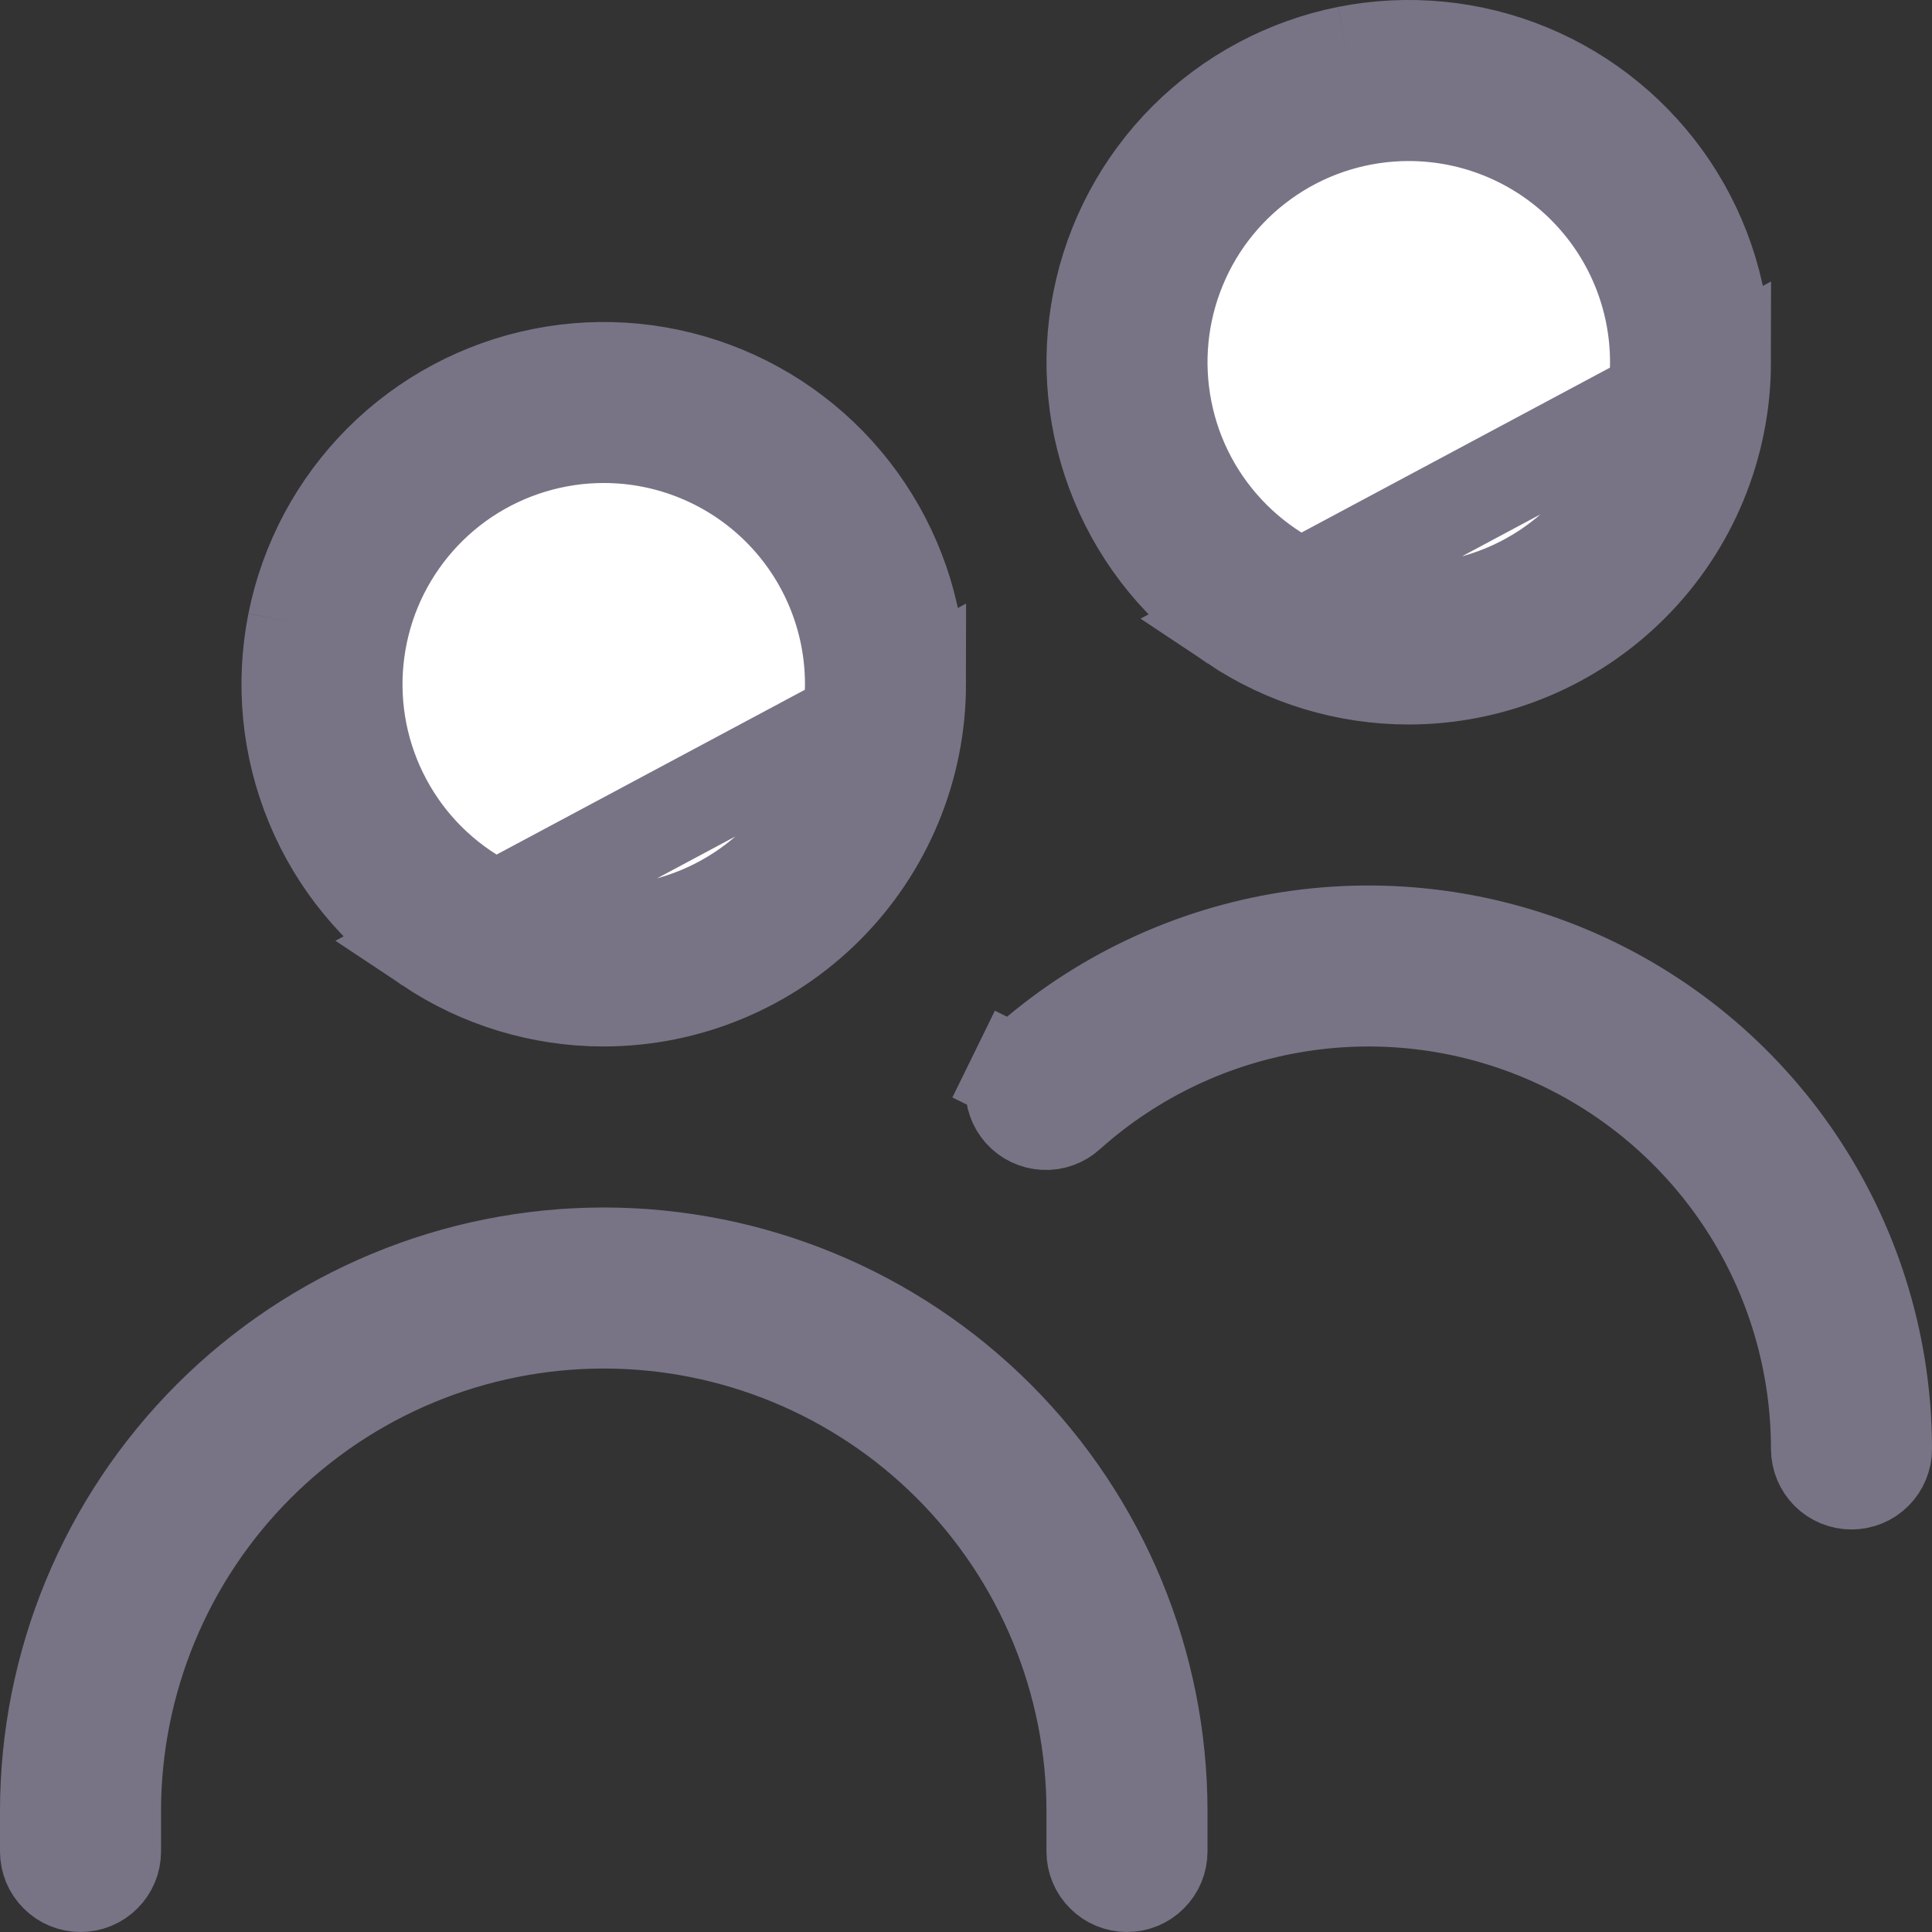 <svg width="23" height="23" viewBox="0 0 20 20" fill="none" xmlns="http://www.w3.org/2000/svg">
<rect x="0" y="0" width="20" height="20" fill="#333333" stroke="none"/>
<path d="M4.444 9.786C4.979 10.143 5.607 10.333 6.249 10.333C7.111 10.332 7.937 9.99 8.547 9.38C9.156 8.771 9.499 7.945 9.5 7.083L4.444 9.786ZM4.444 9.786C3.91 9.428 3.493 8.921 3.247 8.327M4.444 9.786L3.247 8.327M3.247 8.327C3.001 7.733 2.937 7.08 3.062 6.449M3.247 8.327L3.062 6.449M3.062 6.449C3.188 5.819 3.497 5.24 3.952 4.785M3.062 6.449L3.952 4.785M3.952 4.785C4.406 4.331 4.986 4.021 5.616 3.896M3.952 4.785L5.616 3.896M5.616 3.896C6.246 3.77 6.9 3.835 7.494 4.081M5.616 3.896L7.494 4.081M7.494 4.081C8.088 4.327 8.595 4.743 8.952 5.278M7.494 4.081L8.952 5.278M8.952 5.278C9.309 5.812 9.5 6.44 9.5 7.083L8.952 5.278ZM12.778 6.452C13.312 6.809 13.94 7 14.583 7C15.445 6.999 16.271 6.656 16.88 6.047C17.49 5.438 17.832 4.611 17.833 3.749L12.778 6.452ZM12.778 6.452C12.243 6.095 11.827 5.588 11.581 4.994M12.778 6.452L11.581 4.994M11.581 4.994C11.335 4.4 11.27 3.746 11.396 3.116M11.581 4.994L11.396 3.116M11.396 3.116C11.521 2.486 11.831 1.906 12.285 1.452M11.396 3.116L12.285 1.452M12.285 1.452C12.74 0.997 13.319 0.688 13.949 0.562M12.285 1.452L13.949 0.562M13.949 0.562C14.58 0.437 15.233 0.501 15.827 0.747M13.949 0.562L15.827 0.747M15.827 0.747C16.421 0.993 16.928 1.41 17.286 1.944M15.827 0.747L17.286 1.944M17.286 1.944C17.643 2.479 17.833 3.107 17.833 3.749L17.286 1.944ZM10.607 11.028L10.608 11.028L10.611 11.025C11.378 10.339 12.328 9.889 13.345 9.73C14.362 9.572 15.404 9.711 16.344 10.131C17.284 10.552 18.082 11.235 18.642 12.099C19.202 12.963 19.5 13.97 19.5 15C19.5 15.088 19.465 15.173 19.402 15.236C19.34 15.298 19.255 15.333 19.167 15.333C19.078 15.333 18.994 15.298 18.931 15.236C18.869 15.173 18.833 15.088 18.833 15C18.833 14.099 18.573 13.218 18.083 12.462C17.593 11.706 16.894 11.108 16.072 10.74C15.25 10.372 14.338 10.25 13.448 10.389C12.558 10.528 11.727 10.921 11.056 11.521L11.056 11.521L11.052 11.525C11.02 11.554 10.982 11.577 10.94 11.592C10.899 11.607 10.855 11.614 10.811 11.611C10.767 11.609 10.724 11.598 10.684 11.579C10.644 11.56 10.609 11.534 10.579 11.501C10.55 11.468 10.527 11.43 10.513 11.388C10.498 11.347 10.492 11.303 10.495 11.259C10.498 11.215 10.509 11.172 10.528 11.132L10.079 10.912L10.528 11.132C10.547 11.092 10.575 11.057 10.607 11.028ZM6.25 4.5C5.739 4.5 5.24 4.652 4.815 4.935C4.39 5.219 4.059 5.623 3.863 6.095C3.668 6.567 3.617 7.086 3.716 7.587C3.816 8.088 4.062 8.549 4.423 8.91C4.785 9.271 5.245 9.517 5.746 9.617C6.247 9.717 6.767 9.666 7.239 9.47C7.711 9.274 8.114 8.943 8.398 8.519C8.682 8.094 8.833 7.594 8.833 7.083C8.833 6.398 8.561 5.741 8.077 5.257C7.592 4.772 6.935 4.5 6.25 4.5ZM12 18.75V19.167C12 19.255 11.965 19.34 11.902 19.402C11.84 19.465 11.755 19.5 11.667 19.5C11.578 19.5 11.493 19.465 11.431 19.402C11.368 19.34 11.333 19.255 11.333 19.167V18.75C11.333 17.402 10.798 16.109 9.844 15.155C8.891 14.202 7.598 13.667 6.25 13.667C4.902 13.667 3.609 14.202 2.656 15.155C1.702 16.109 1.167 17.402 1.167 18.75V19.167C1.167 19.255 1.132 19.34 1.069 19.402C1.007 19.465 0.922 19.5 0.833 19.5C0.745 19.5 0.66 19.465 0.598 19.402C0.535 19.34 0.5 19.255 0.5 19.167V18.75C0.5 17.225 1.106 15.762 2.184 14.684C3.262 13.606 4.725 13 6.25 13C7.775 13 9.238 13.606 10.316 14.684C11.394 15.762 12 17.225 12 18.75ZM14.583 1.167C14.072 1.167 13.573 1.318 13.148 1.602C12.723 1.886 12.392 2.289 12.197 2.761C12.001 3.233 11.95 3.753 12.05 4.254C12.149 4.755 12.395 5.215 12.757 5.577C13.118 5.938 13.578 6.184 14.079 6.284C14.581 6.383 15.1 6.332 15.572 6.137C16.044 5.941 16.447 5.61 16.731 5.185C17.015 4.76 17.167 4.261 17.167 3.75C17.167 3.065 16.895 2.408 16.41 1.923C15.926 1.439 15.268 1.167 14.583 1.167Z" fill="white" stroke="#787486"/>
</svg>
